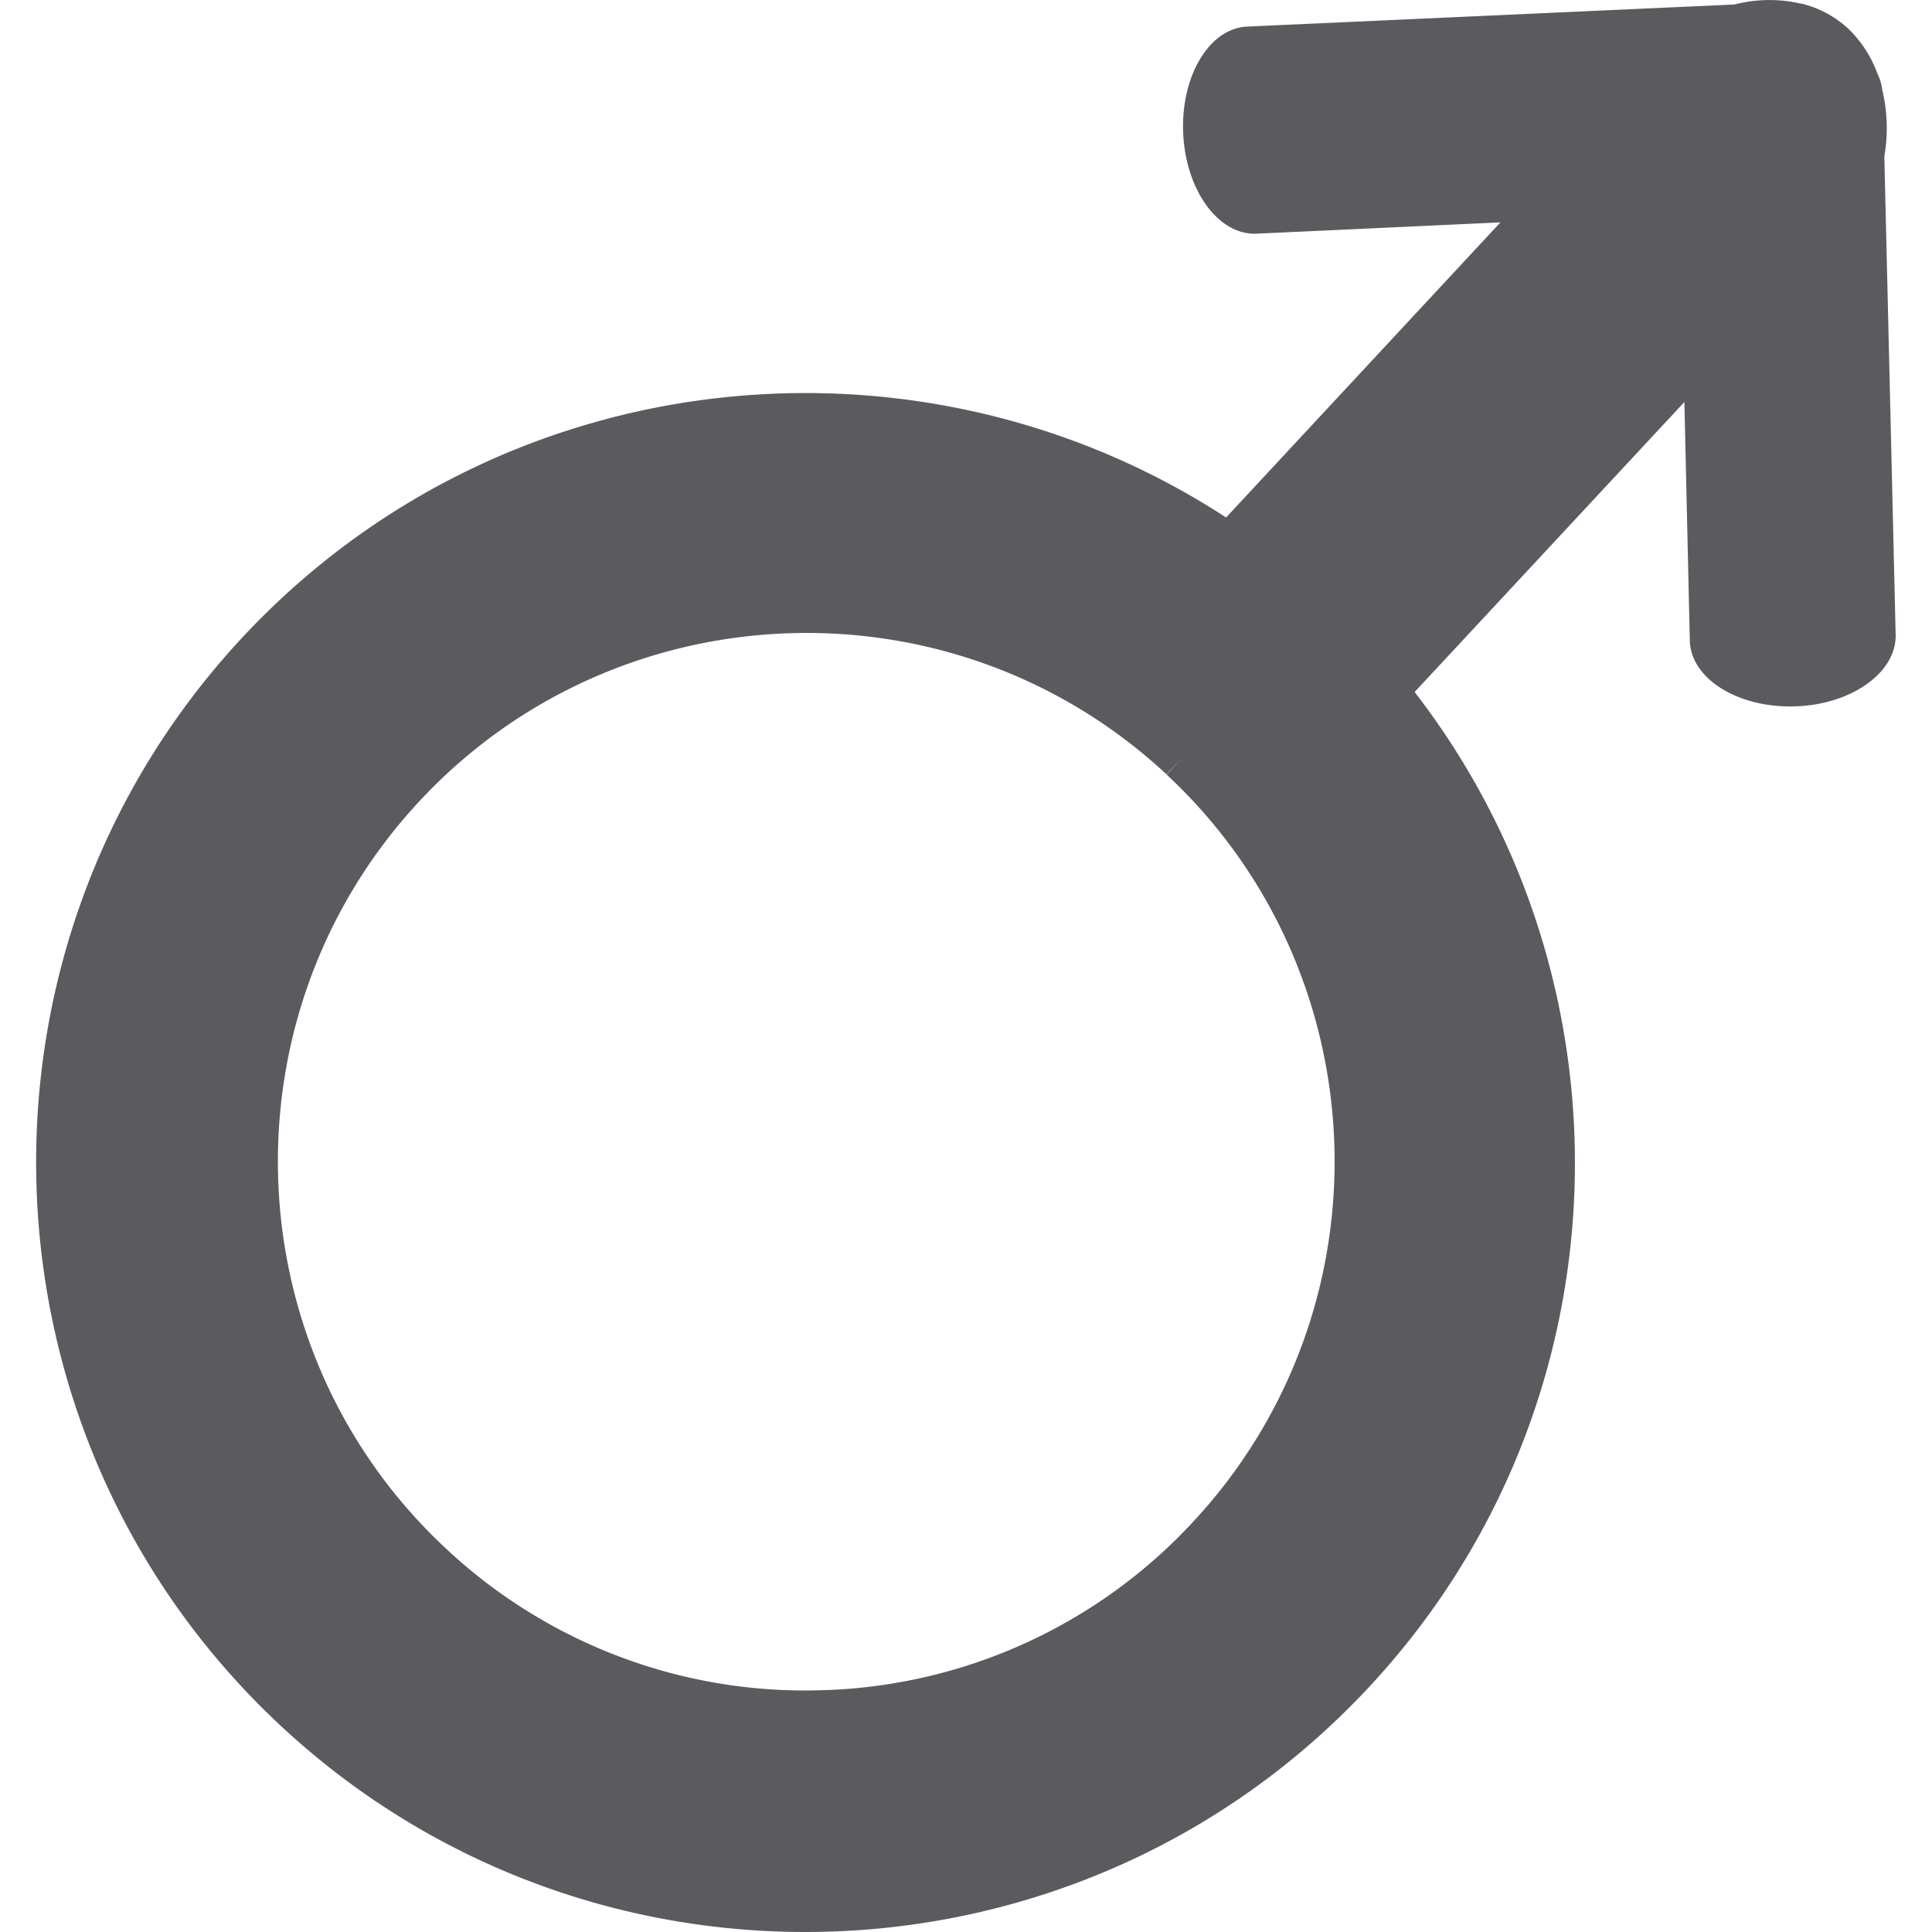 <svg id="Layer_1" data-name="Layer 1" xmlns="http://www.w3.org/2000/svg" viewBox="0 0 512 512"><title>male-sign-glyph</title><path d="M362.89,447c68.84-74,72-186,12-263.61l71.49-76.85,1.44,63.21c.23,10.08,12.65,17.84,27.69,17.45s27.09-8.92,26.86-19l-3-126.78a43.66,43.66,0,0,0-.57-17.69,13.09,13.09,0,0,0-1.29-4.28,31.12,31.12,0,0,0-7.77-11.91A28,28,0,0,0,477.6,1a4,4,0,0,1-.45-.06,36.94,36.94,0,0,0-17.5.25L330.46,7.05c-10,.47-17.58,13.13-16.9,28.28s9.36,27,19.4,26.6l64.67-3-72.7,78.21C243.36,84,132.62,95.4,64.08,169.09-12.45,251.44-7.83,380.74,74.42,457.37l.11.11C156.94,534.09,286.28,529.39,362.89,447Zm-144.12.89a139.13,139.13,0,0,1-100.59-37.51c-56.49-52.62-59.67-141.43-7.08-198s141.43-59.82,198-7.2l4.05-4.21-4,4.28c56.49,52.62,59.67,141.43,7.08,198A139.22,139.22,0,0,1,218.77,447.9Z" fill="#5b5b5f"/></svg>